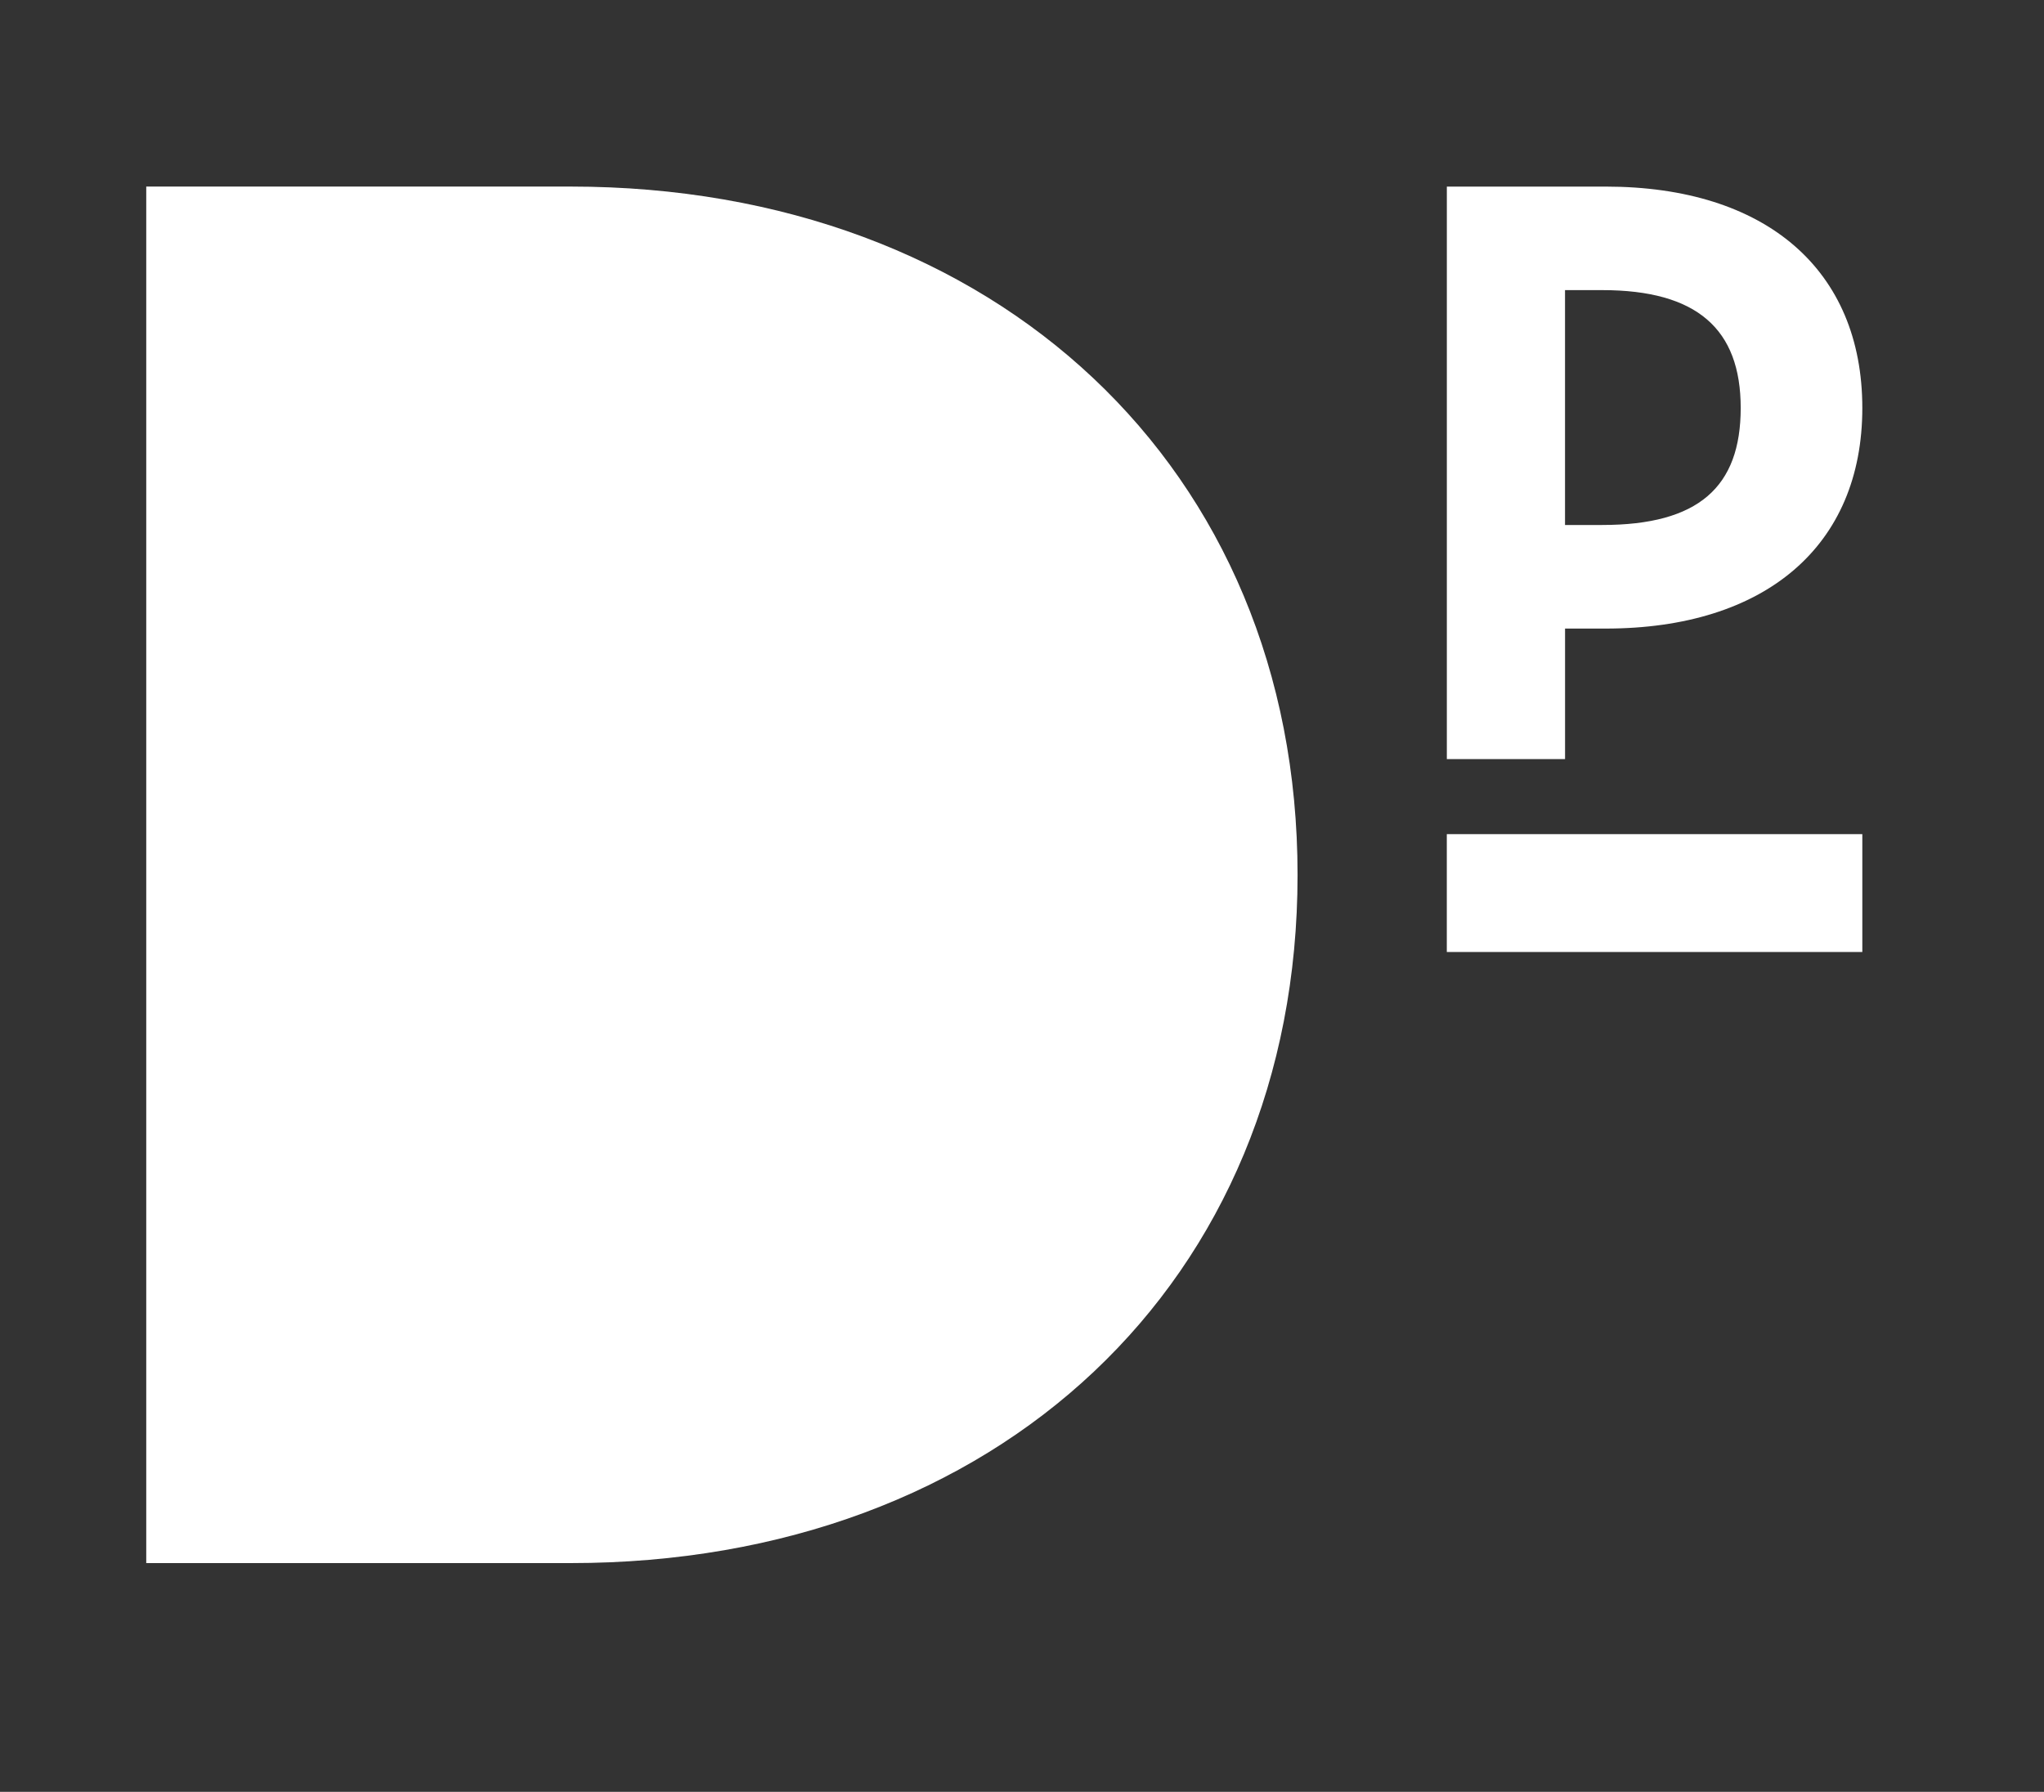 <?xml version="1.0" encoding="UTF-8"?>
<svg id="Capa_1" xmlns="http://www.w3.org/2000/svg" version="1.1" viewBox="0 0 600 526.03">
  <rect x="0" y="0" width="600" height="526.03" fill="#333333" stroke="none"/>
  <!-- Generator: Adobe Illustrator 29.5.0, SVG Export Plug-In . SVG Version: 2.1.0 Build 137)  -->
  <defs>
    <style>
      .st0 {
        fill: #fff;
      }
    </style>
  </defs>
  <path class="st0" d="M42.93,458.88h124.58c125.17,0,213.38-82.6,213.38-202.05S292.08,54.77,167.51,54.77H42.93v404.11Z"/>
  <rect class="st0" x="424.7" y="244.88" width="121.97" height="34.6"/>
  <path class="st0" d="M459.4,154.12v-68.95h10.91c27.77,0,40.66,11.37,40.66,34.6s-12.4,34.35-40.66,34.35h-10.91ZM424.7,222.84h34.71v-38.31h11.9c46.85,0,75.36-24.22,75.36-64.75s-28.26-65-75.36-65h-46.6v168.07Z"/>
</svg>